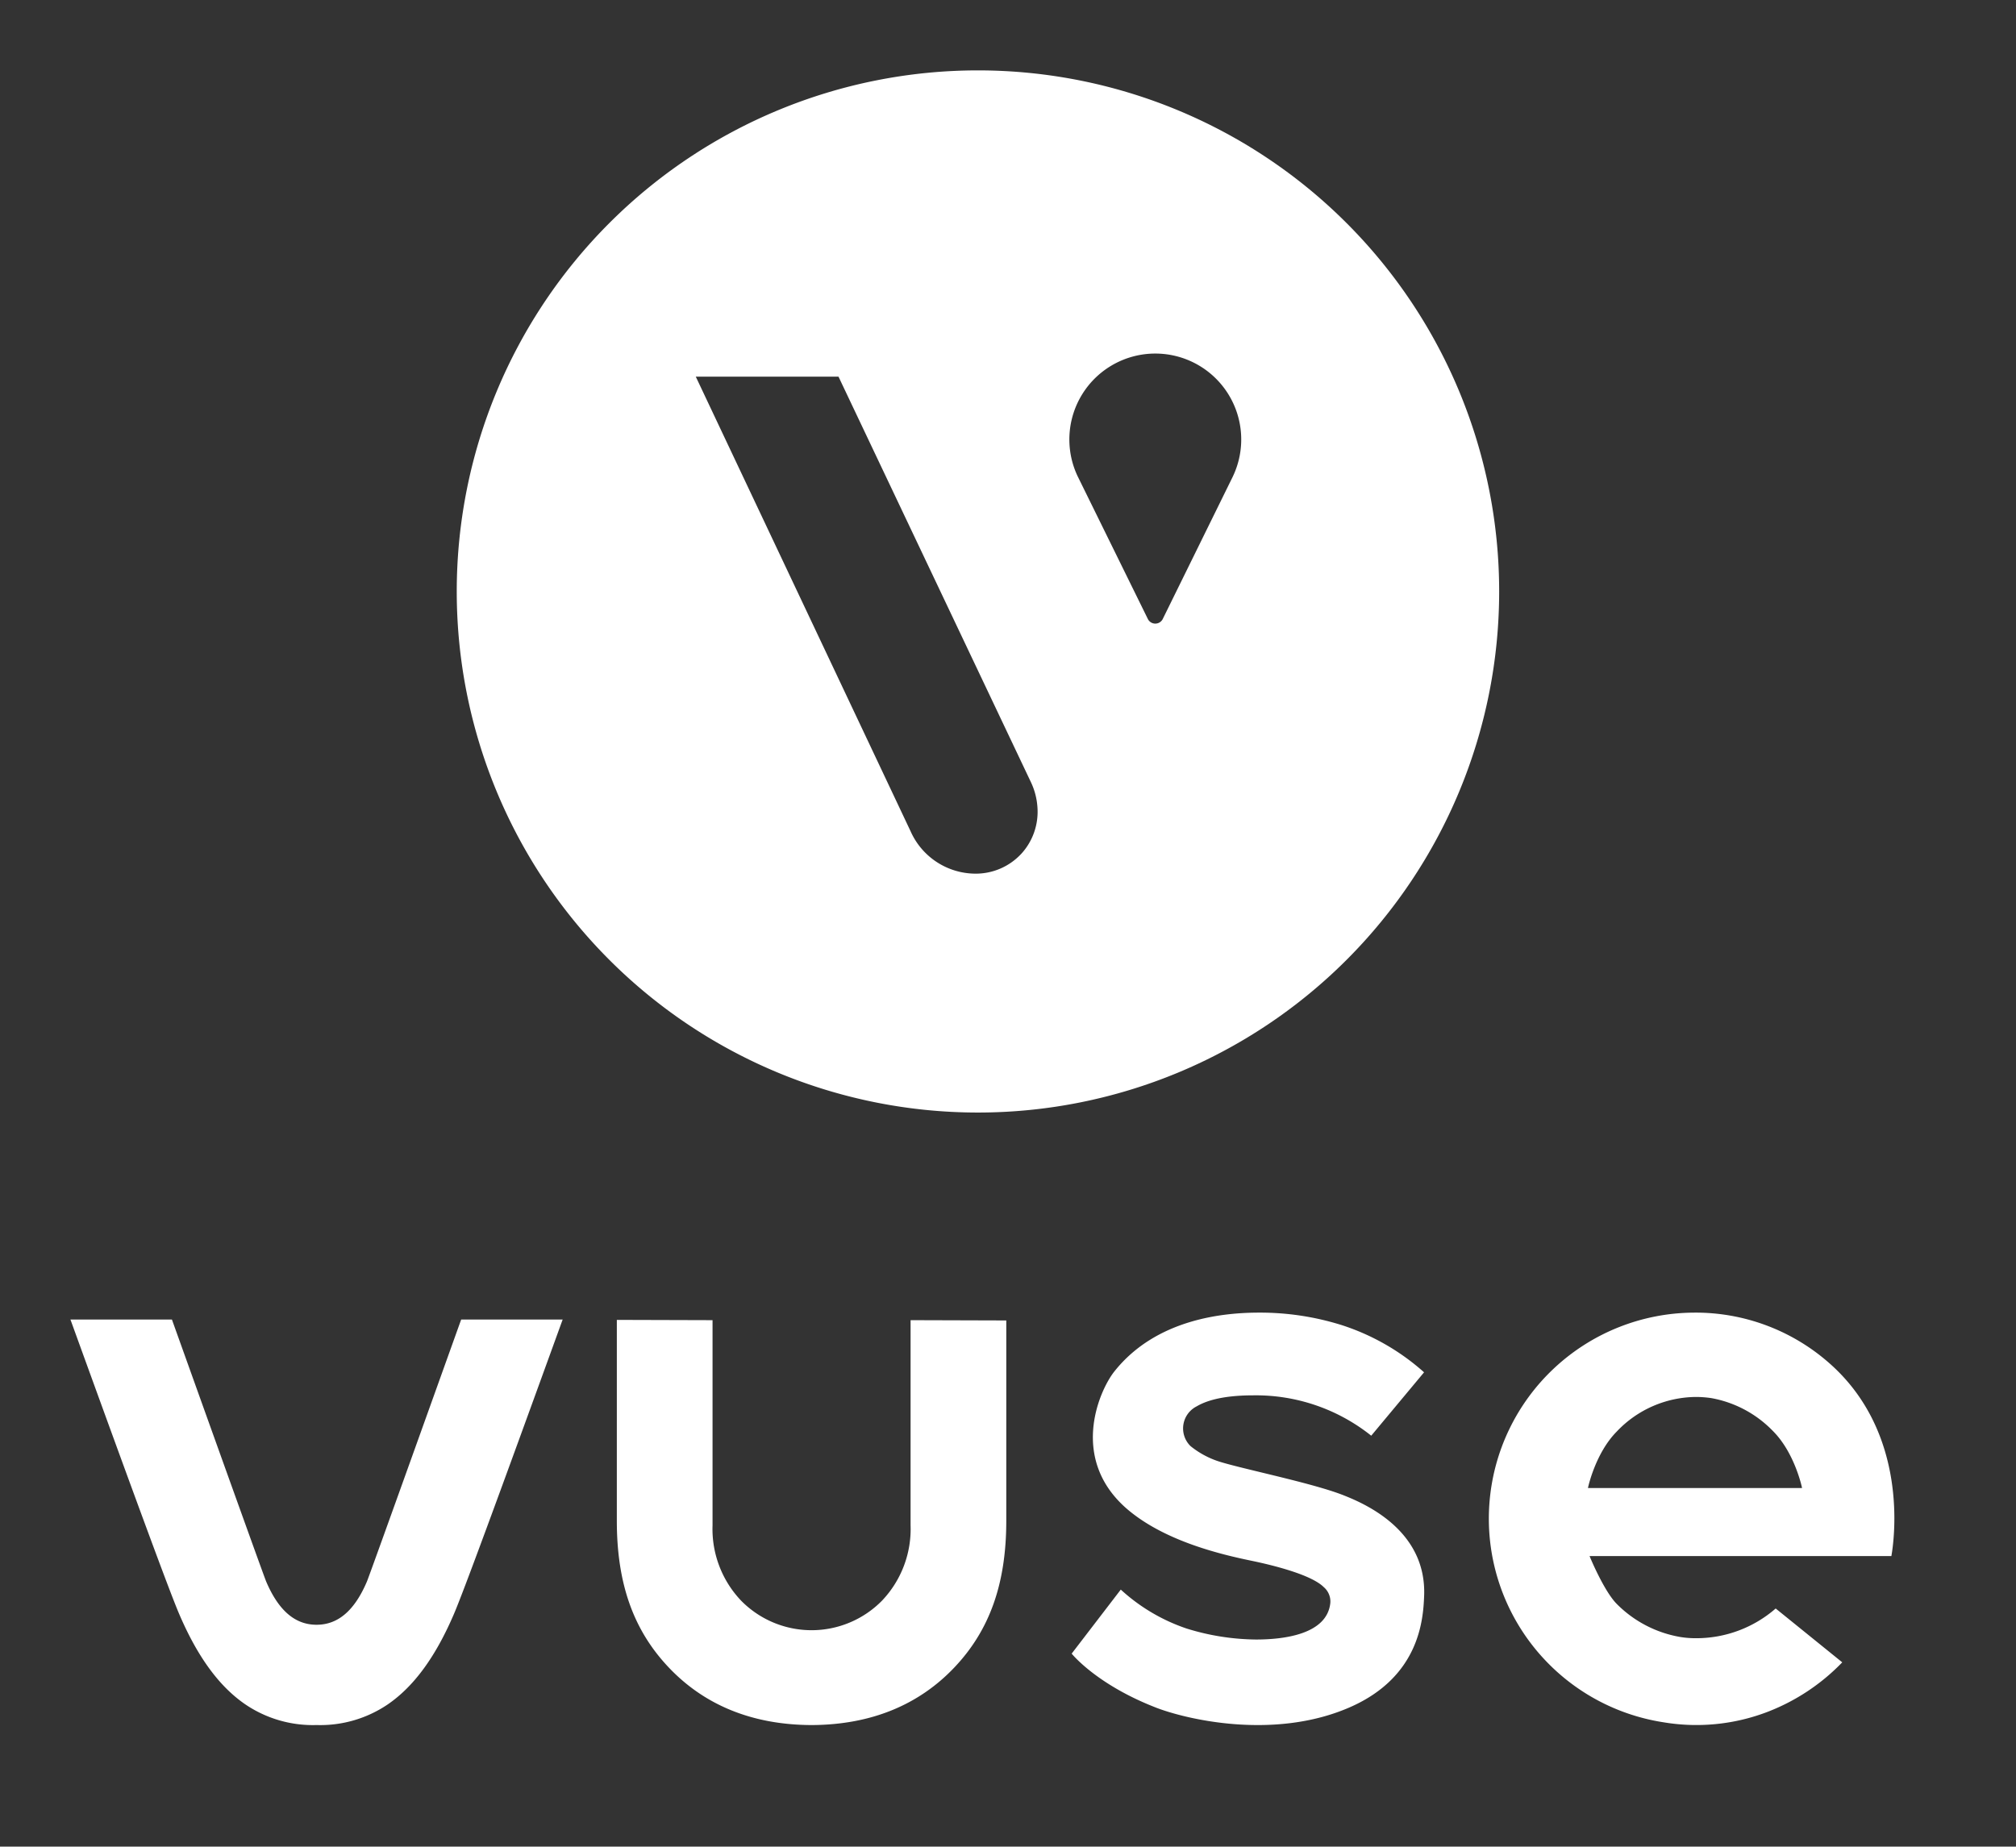 <svg xmlns="http://www.w3.org/2000/svg" viewBox="0 0 314.989 288.599">
    <rect x="0" y="0" width="314.989" height="288.599" fill="#333333" stroke="none"/>
    <path id="Path_109-2" data-name="Path 109" d="M141.8,0a81.436,81.436,0,1,0,81.436,81.436A81.436,81.436,0,0,0,141.8,0m6.715,122.491a9.684,9.684,0,0,1-7.158,3.047,11.135,11.135,0,0,1-10.093-6.647L97.713,47.867h22.3l30.1,63.453a10.756,10.756,0,0,1,.979,3.8,9.722,9.722,0,0,1-2.575,7.374m33.13-59.066-.02.04-.055.113L170.663,85.76a1.3,1.3,0,0,1-2.306,0l-10.918-22.2c-.015-.03-.031-.06-.045-.09l-.024-.048h0a13.427,13.427,0,1,1,24.277,0ZM76.915,195.218l-.142.39c-10.234,28.248-15.428,42.317-16.841,45.618-2.866,6.691-6.235,11.307-10.3,14.112a18.778,18.778,0,0,1-11.171,3.257,18.778,18.778,0,0,1-11.171-3.257c-4.068-2.8-7.439-7.42-10.3-14.112-1.415-3.3-6.609-17.372-16.843-45.618L0,195.218H15.861l.069.193c.8,2.225,14.226,39.751,14.666,40.778,1.94,4.532,4.512,6.734,7.863,6.734s5.923-2.2,7.863-6.734c.439-1.028,13.864-38.558,14.666-40.778l.07-.193Zm176.778-1.075a32.2,32.2,0,0,0-4.741,64.029,31.055,31.055,0,0,0,16.272-1.657,32.341,32.341,0,0,0,11.617-7.72l-10.4-8.414a18.879,18.879,0,0,1-12.386,4.645,14.925,14.925,0,0,1-2.514-.19,18.341,18.341,0,0,1-9.945-5.182c-1.94-1.96-4.073-7.071-4.162-7.288l-.073-.175h47.157c.423-2.385,2.882-19.278-9.888-30.318a31.565,31.565,0,0,0-20.941-7.731m16.871,27.413h-33.45l.032-.152c.011-.053,1.159-5.334,4.456-8.664a17.2,17.2,0,0,1,12.369-5.417,16.461,16.461,0,0,1,2.431.182,17.754,17.754,0,0,1,9.662,5.191c3.327,3.36,4.458,8.656,4.469,8.709Zm-101,34.294c-9.305-3.627-13.117-8.414-13.117-8.414l7.673-10.008a28.861,28.861,0,0,0,10.295,6.089,37.6,37.6,0,0,0,10.815,1.715c4.25,0,11.087-.756,11.628-5.688a2.947,2.947,0,0,0-1.027-2.505c-1.926-1.926-7.862-3.409-11.268-4.113-4.839-1-13.191-3-18.989-7.7-9.692-7.847-4.881-18.833-2.461-21.884,6.63-8.357,17.4-9.2,22.658-9.2a42.515,42.515,0,0,1,12.849,1.945,35.829,35.829,0,0,1,12.886,7.384l-8.254,9.906a28.873,28.873,0,0,0-18.454-6.306c-5.141,0-7.6,1-8.827,1.724a3.863,3.863,0,0,0-.956,6.205,13.76,13.76,0,0,0,4.032,2.267c3.1,1.112,14.848,3.427,19.874,5.419,3.251,1.289,13.029,5.428,12.594,15.779-.148,3.508-.642,12.571-11.633,17.366-11.8,5.147-25.527,1.888-30.318.02m-23.334-60.486V226.67c0,9.8-2.578,17.09-8.113,22.928-5.6,5.9-13.049,8.93-22.144,9h-.146l-.147,0c-9.115-.057-16.579-3.084-22.186-9-5.535-5.838-8.113-13.123-8.113-22.928V195.277l14.954.044V227.4a16.24,16.24,0,0,0,4.487,11.781,15.431,15.431,0,0,0,21.968,0,16.24,16.24,0,0,0,4.487-11.781V195.32Z" transform="translate(11 11)" fill="#fff"/>
</svg>